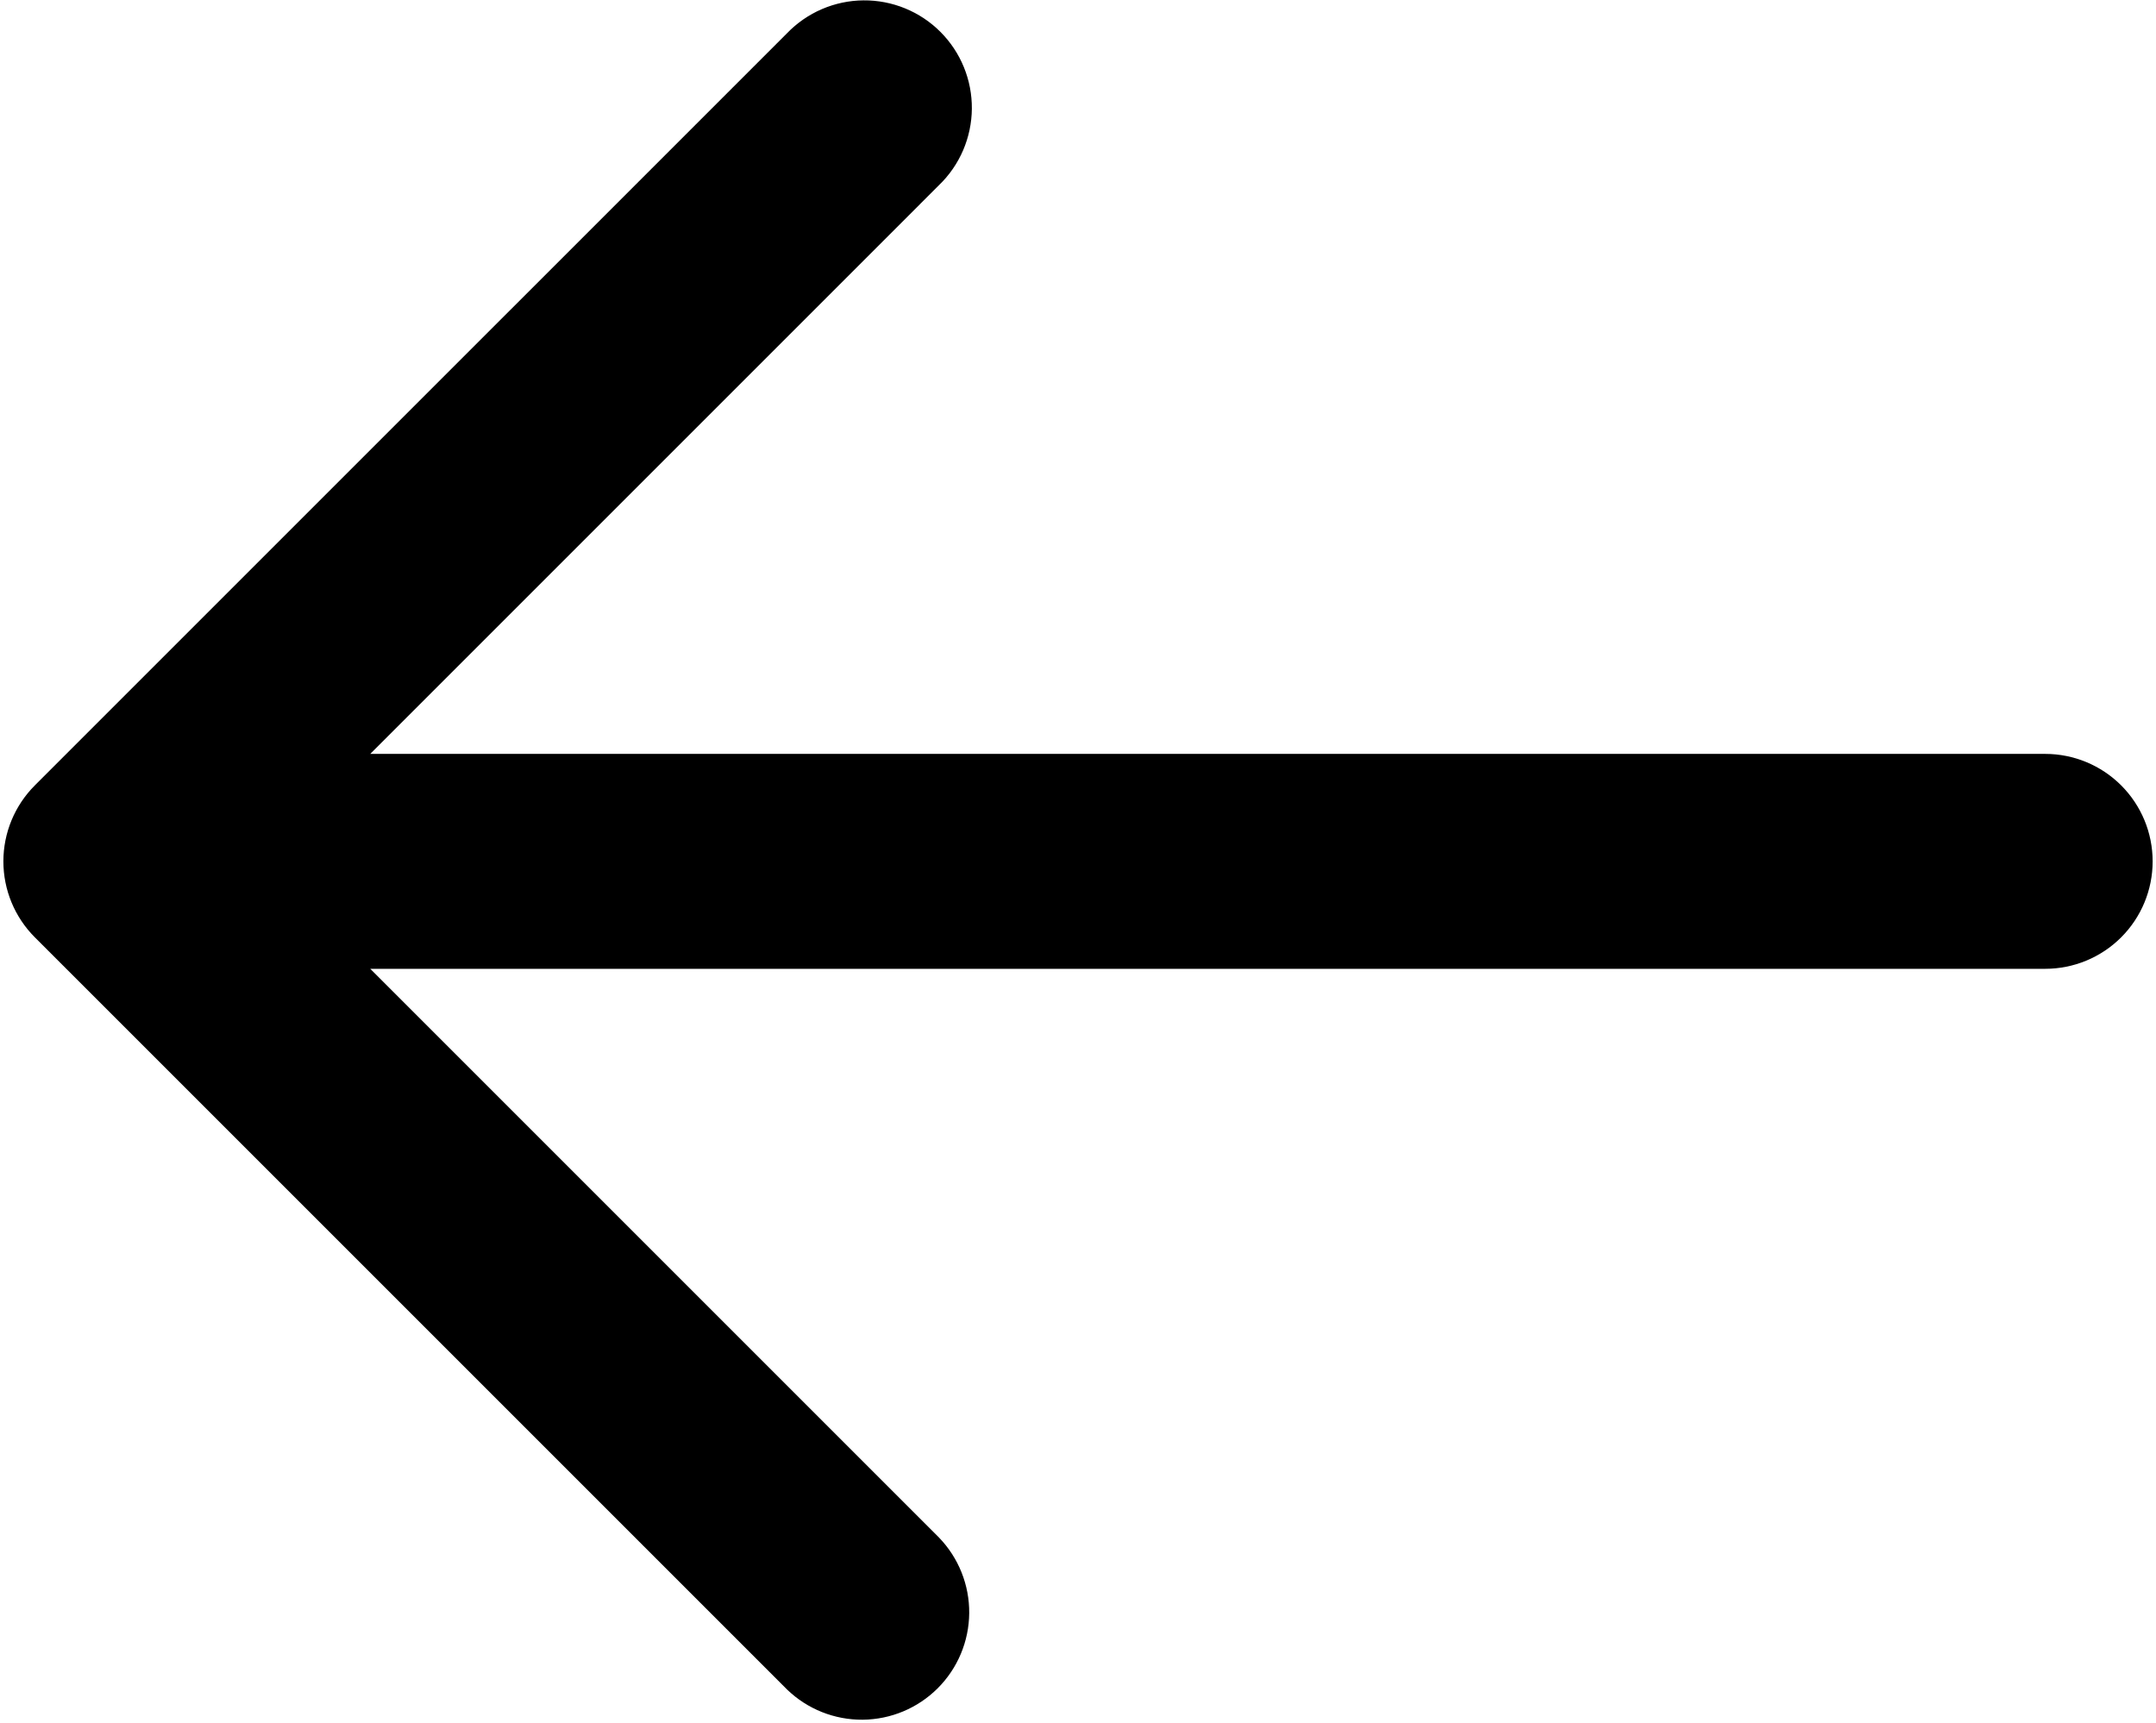 <!-- <svg width="20" height="20" viewBox="0 0 20 20" fill="none" xmlns="http://www.w3.org/2000/svg">
<path d="M6.91699 14.4169L3.08365 10.5835C3.00032 10.5002 2.94143 10.4099 2.90699 10.3127C2.87199 10.2155 2.85449 10.1113 2.85449 10.0002C2.85449 9.88905 2.87199 9.78488 2.90699 9.68766C2.94143 9.59044 3.00032 9.50016 3.08365 9.41683L6.93782 5.56266C7.0906 5.40988 7.2781 5.3335 7.50032 5.3335C7.72254 5.3335 7.91699 5.41683 8.08365 5.5835C8.23643 5.73627 8.31282 5.93072 8.31282 6.16683C8.31282 6.40294 8.23643 6.59738 8.08365 6.75016L5.66699 9.16683H16.6669C16.9031 9.16683 17.1008 9.24655 17.2603 9.406C17.4203 9.566 17.5003 9.76405 17.5003 10.0002C17.5003 10.2363 17.4203 10.4341 17.2603 10.5935C17.1008 10.7535 16.9031 10.8335 16.6669 10.8335H5.66699L8.10449 13.271C8.25727 13.4238 8.33365 13.6113 8.33365 13.8335C8.33365 14.0558 8.25032 14.2502 8.08365 14.4169C7.93088 14.5696 7.73643 14.646 7.50032 14.646C7.26421 14.646 7.06977 14.5696 6.91699 14.4169Z" fill="black"/>
</svg> -->

<svg viewBox="0 0 428 342" fill="none" xmlns="http://www.w3.org/2000/svg">
<g clip-path="url(#clip0_447_2)">
<path d="M406 149.667H73.499L186.416 36.749C188.454 34.782 190.079 32.428 191.197 29.825C192.315 27.222 192.903 24.423 192.928 21.59C192.953 18.757 192.413 15.948 191.34 13.326C190.268 10.705 188.684 8.323 186.68 6.32C184.677 4.317 182.296 2.733 179.674 1.66C177.052 0.587 174.243 0.047 171.41 0.072C168.578 0.097 165.778 0.685 163.175 1.803C160.573 2.921 158.219 4.547 156.251 6.584L6.917 155.917C2.918 159.918 0.671 165.343 0.671 171C0.671 176.657 2.918 182.082 6.917 186.083L156.251 335.416C160.274 339.302 165.663 341.452 171.257 341.404C176.85 341.355 182.201 339.112 186.156 335.156C190.112 331.201 192.355 325.85 192.404 320.257C192.452 314.663 190.302 309.274 186.416 305.251L73.499 192.333H406C411.658 192.333 417.084 190.086 421.085 186.085C425.086 182.084 427.333 176.658 427.333 171C427.333 165.342 425.086 159.916 421.085 155.915C417.084 151.914 411.658 149.667 406 149.667Z" fill="black"/>
</g>
<defs>
<clipPath id="clip0_447_2">
<rect width="428" height="342" fill="white"/>
</clipPath>
</defs>
</svg>

